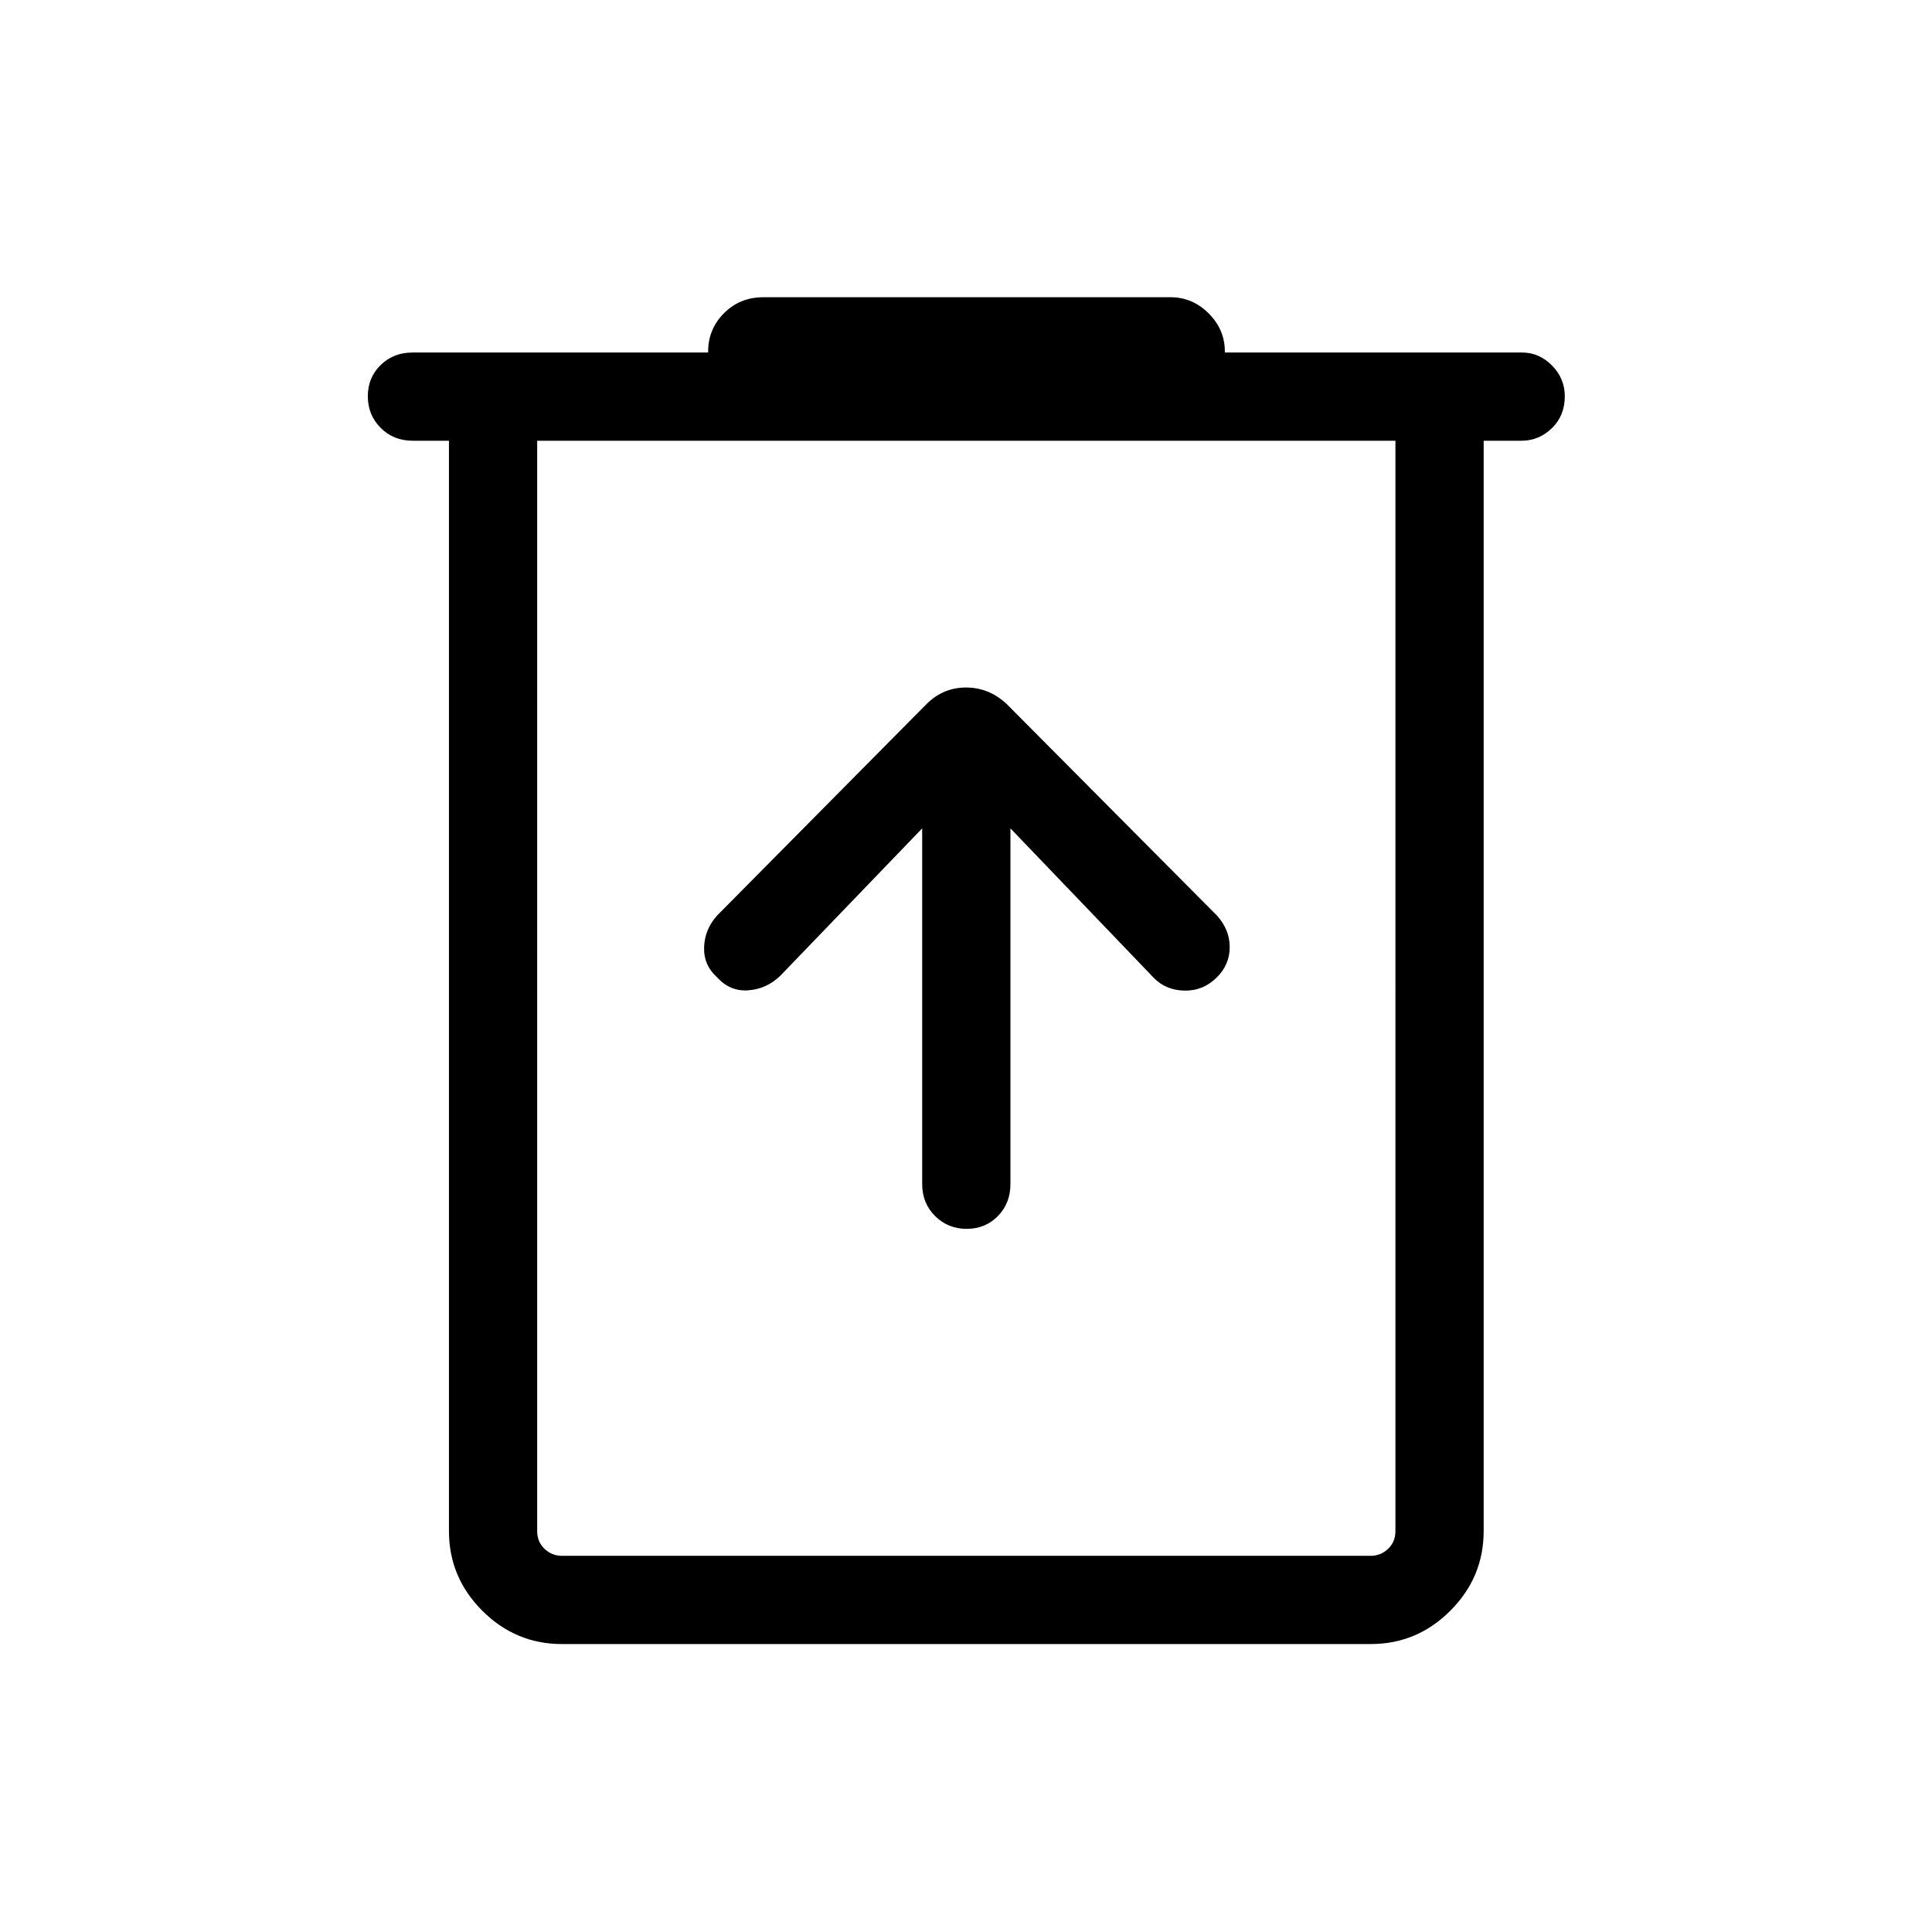 <svg xmlns="http://www.w3.org/2000/svg" height="48" viewBox="0 -960 960 960" width="48"><path d="M279.23-143.08q-23.02 0-39.59-16.56-16.56-16.57-16.56-39.59V-741h-18.04q-9.55 0-15.91-6.41-6.36-6.42-6.36-15.69 0-9.28 6.36-15.51t15.91-6.23h146.84v-.5q0-11.16 7.9-19.06 7.9-7.91 19.57-7.91h202.3q10.9 0 18.93 8.04 8.04 8.03 8.04 18.93v.5h147.63q8.57 0 14.93 6.46 6.36 6.46 6.36 15.29 0 9.63-6.42 15.86-6.41 6.23-15.16 6.23h-18.73v541.77q0 23.02-16.57 39.59-16.56 16.56-39.58 16.56H279.23ZM693.38-741H266.92v541.77q0 5.38 3.66 8.84 3.65 3.47 8.65 3.47h401.85q5 0 8.65-3.47 3.65-3.46 3.65-8.84V-741Zm-426.46 0v554.08V-741Zm191.31 192.61v176.74q0 9.54 6.41 15.9 6.42 6.36 15.7 6.36t15.51-6.36q6.23-6.36 6.23-15.9v-176.74l71.19 74.24q5.98 6.19 15.27 6.38 9.3.19 16.11-6.58 6.39-6.38 6.39-15.04t-6.39-15.72L500.12-610.27q-8.76-8.11-20.09-8.11-11.34 0-19.6 8.18L356.35-505.11q-6.21 6.88-6.49 15.81-.28 8.92 6.49 14.95 6.38 7.08 15.48 6.43 9.1-.66 15.9-7.23l70.5-73.24Z"/></svg>